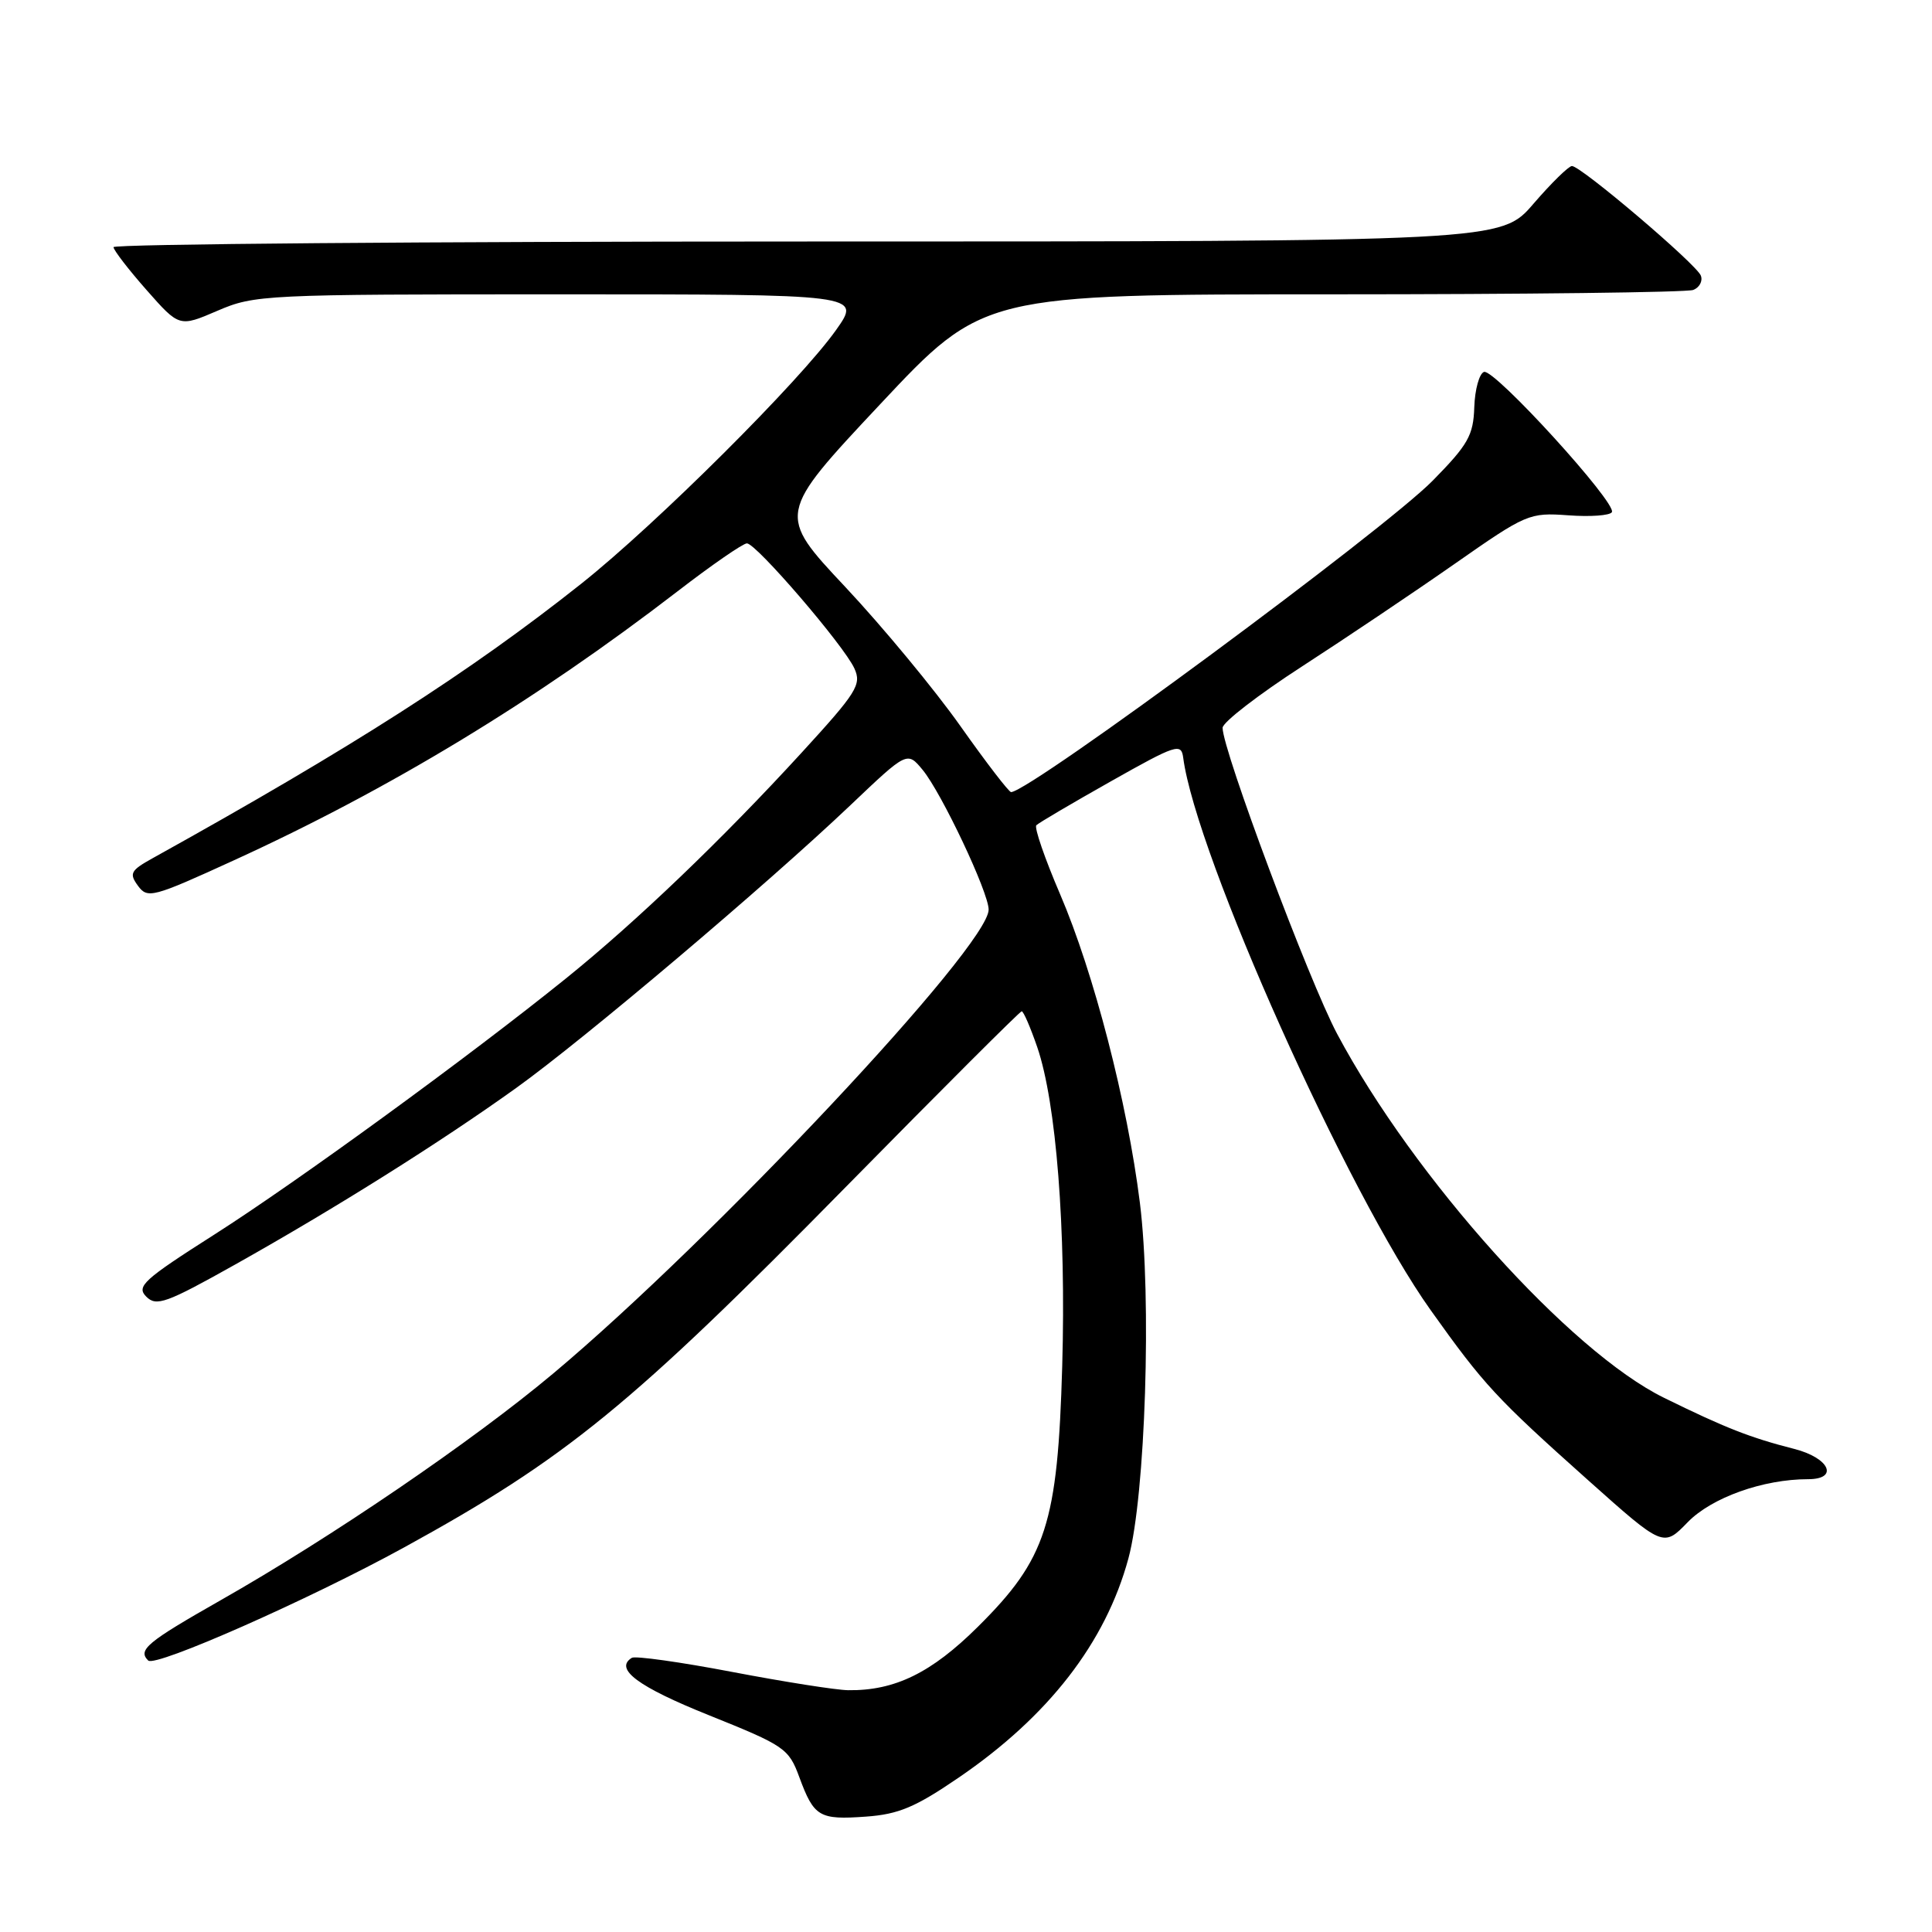 <?xml version="1.0" encoding="UTF-8" standalone="no"?>
<!DOCTYPE svg PUBLIC "-//W3C//DTD SVG 1.1//EN" "http://www.w3.org/Graphics/SVG/1.1/DTD/svg11.dtd" >
<svg xmlns="http://www.w3.org/2000/svg" xmlns:xlink="http://www.w3.org/1999/xlink" version="1.1" viewBox="0 0 256 256">
 <g >
 <path fill="currentColor"
d=" M 127.02 235.55 C 138.93 227.42 146.50 217.65 149.52 206.50 C 151.78 198.18 152.62 172.02 151.04 159.37 C 149.37 146.03 144.94 128.91 140.47 118.49 C 138.44 113.76 137.02 109.65 137.32 109.35 C 137.62 109.04 142.06 106.43 147.18 103.54 C 155.86 98.64 156.52 98.43 156.78 100.39 C 158.46 113.28 178.55 158.14 189.57 173.60 C 196.63 183.51 198.22 185.23 210.45 196.15 C 220.40 205.03 220.40 205.03 223.63 201.70 C 226.80 198.44 233.62 196.00 239.58 196.00 C 243.70 196.00 242.42 193.18 237.75 191.99 C 231.91 190.50 228.64 189.22 220.50 185.22 C 208.04 179.11 187.35 156.09 177.18 137.00 C 173.46 130.02 162.00 99.41 162.00 96.44 C 162.00 95.71 166.74 92.05 172.52 88.31 C 178.31 84.56 187.42 78.44 192.77 74.70 C 202.25 68.07 202.64 67.91 207.79 68.28 C 210.70 68.50 213.31 68.31 213.58 67.87 C 214.30 66.71 198.01 48.83 196.64 49.28 C 196.02 49.49 195.43 51.59 195.35 53.95 C 195.23 57.69 194.54 58.91 189.85 63.68 C 183.45 70.20 136.66 104.78 133.98 104.96 C 133.70 104.98 130.67 101.04 127.26 96.21 C 123.84 91.37 116.98 83.08 112.01 77.78 C 102.96 68.14 102.96 68.14 116.62 53.57 C 130.28 39.00 130.28 39.00 176.56 39.00 C 202.01 39.00 223.52 38.74 224.36 38.42 C 225.19 38.10 225.65 37.24 225.37 36.52 C 224.79 35.01 209.49 22.00 208.29 22.00 C 207.86 22.00 205.56 24.25 203.19 27.00 C 198.89 32.00 198.89 32.00 106.94 32.00 C 56.38 32.00 15.02 32.34 15.04 32.75 C 15.06 33.16 17.03 35.72 19.42 38.43 C 23.76 43.35 23.76 43.35 28.81 41.18 C 33.73 39.06 35.01 39.00 74.00 39.00 C 114.12 39.00 114.12 39.00 110.81 43.69 C 106.04 50.45 86.93 69.48 77.00 77.36 C 62.25 89.06 46.67 99.04 20.22 113.72 C 17.30 115.34 17.09 115.74 18.28 117.37 C 19.55 119.10 20.21 118.93 30.92 114.03 C 51.58 104.60 70.92 92.87 89.77 78.36 C 94.31 74.86 98.45 72.00 98.97 72.00 C 100.20 72.00 111.83 85.53 113.21 88.57 C 114.19 90.71 113.54 91.74 106.24 99.71 C 95.77 111.15 84.35 122.10 75.00 129.64 C 62.25 139.93 39.41 156.57 28.38 163.60 C 19.01 169.57 18.03 170.46 19.38 171.81 C 20.72 173.15 22.01 172.69 31.19 167.54 C 44.38 160.14 58.38 151.35 68.40 144.16 C 77.39 137.71 101.52 117.30 112.70 106.68 C 120.21 99.54 120.21 99.54 122.26 102.02 C 124.77 105.07 131.00 118.25 131.00 120.53 C 131.00 125.36 94.56 164.18 73.31 181.99 C 62.65 190.93 43.92 203.70 29.20 212.06 C 19.46 217.60 18.22 218.63 19.64 220.03 C 20.58 220.95 40.94 211.96 53.53 205.05 C 75.03 193.25 83.60 186.25 112.25 157.10 C 124.74 144.40 135.15 134.00 135.38 134.00 C 135.62 134.00 136.54 136.14 137.44 138.75 C 139.96 146.09 141.27 162.85 140.75 181.00 C 140.15 201.89 138.65 206.55 129.59 215.54 C 123.42 221.67 118.57 224.04 112.38 223.96 C 110.80 223.94 103.89 222.85 97.02 221.54 C 90.16 220.23 84.17 219.39 83.72 219.67 C 81.35 221.14 84.54 223.51 93.97 227.29 C 103.99 231.32 104.51 231.67 105.92 235.50 C 107.86 240.75 108.55 241.16 114.76 240.71 C 119.07 240.40 121.30 239.46 127.02 235.55 Z "/>
</g>
</svg>